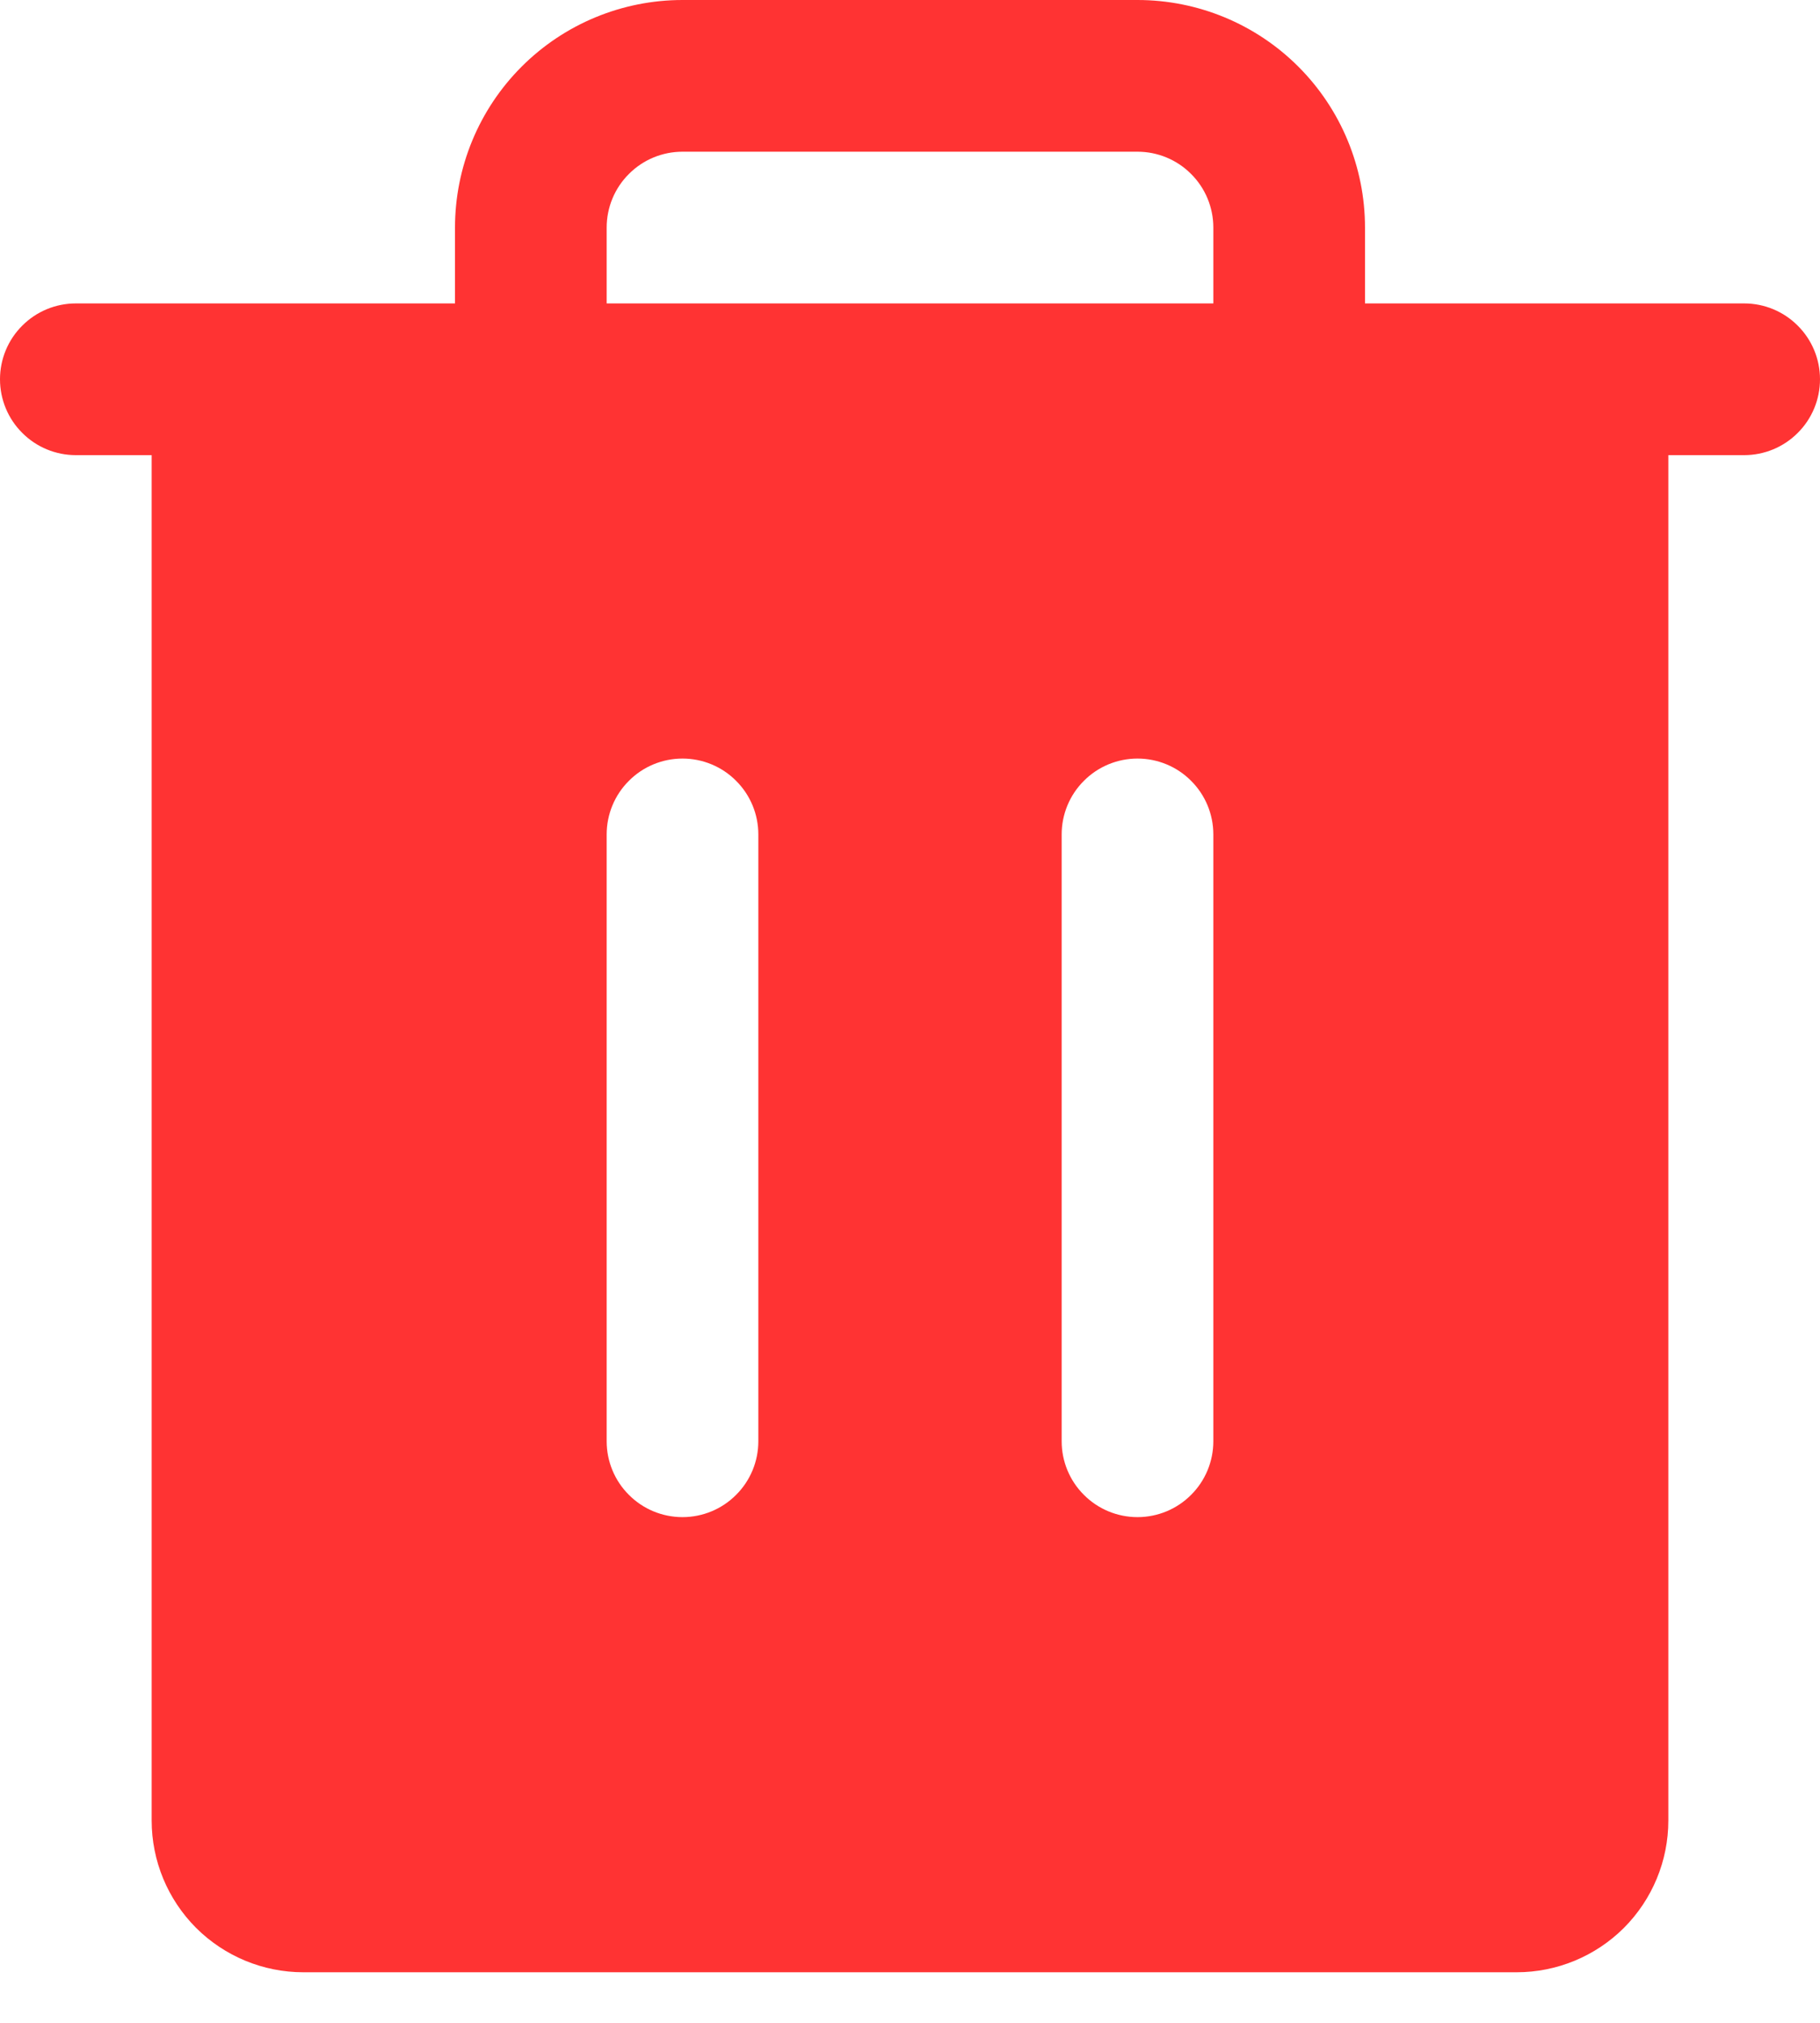 <svg width="18" height="20" viewBox="0 0 18 20" fill="none" xmlns="http://www.w3.org/2000/svg">
<path d="M17.25 3H13.5V2.25C13.5 1.653 13.263 1.081 12.841 0.659C12.419 0.237 11.847 0 11.25 0H6.75C6.153 0 5.581 0.237 5.159 0.659C4.737 1.081 4.5 1.653 4.5 2.25V3H0.75C0.551 3 0.36 3.079 0.22 3.22C0.079 3.36 0 3.551 0 3.75C0 3.949 0.079 4.14 0.22 4.28C0.36 4.421 0.551 4.5 0.75 4.5H1.5V18C1.5 18.398 1.658 18.779 1.939 19.061C2.221 19.342 2.602 19.5 3 19.5H15C15.398 19.5 15.779 19.342 16.061 19.061C16.342 18.779 16.5 18.398 16.5 18V4.5H17.25C17.449 4.5 17.64 4.421 17.78 4.28C17.921 4.14 18 3.949 18 3.75C18 3.551 17.921 3.36 17.78 3.22C17.64 3.079 17.449 3 17.25 3ZM7.5 14.25C7.5 14.449 7.421 14.64 7.28 14.78C7.14 14.921 6.949 15 6.75 15C6.551 15 6.36 14.921 6.22 14.78C6.079 14.64 6 14.449 6 14.25V8.25C6 8.051 6.079 7.86 6.22 7.72C6.36 7.579 6.551 7.5 6.75 7.5C6.949 7.5 7.14 7.579 7.28 7.72C7.421 7.86 7.5 8.051 7.5 8.25V14.25ZM12 14.25C12 14.449 11.921 14.64 11.78 14.78C11.64 14.921 11.449 15 11.25 15C11.051 15 10.86 14.921 10.72 14.78C10.579 14.64 10.5 14.449 10.5 14.25V8.25C10.5 8.051 10.579 7.86 10.72 7.72C10.86 7.579 11.051 7.5 11.25 7.5C11.449 7.5 11.64 7.579 11.78 7.72C11.921 7.86 12 8.051 12 8.25V14.25ZM12 3H6V2.25C6 2.051 6.079 1.86 6.22 1.72C6.36 1.579 6.551 1.5 6.75 1.5H11.25C11.449 1.5 11.64 1.579 11.78 1.72C11.921 1.86 12 2.051 12 2.25V3Z" fill="#FF3333"/>
</svg>
